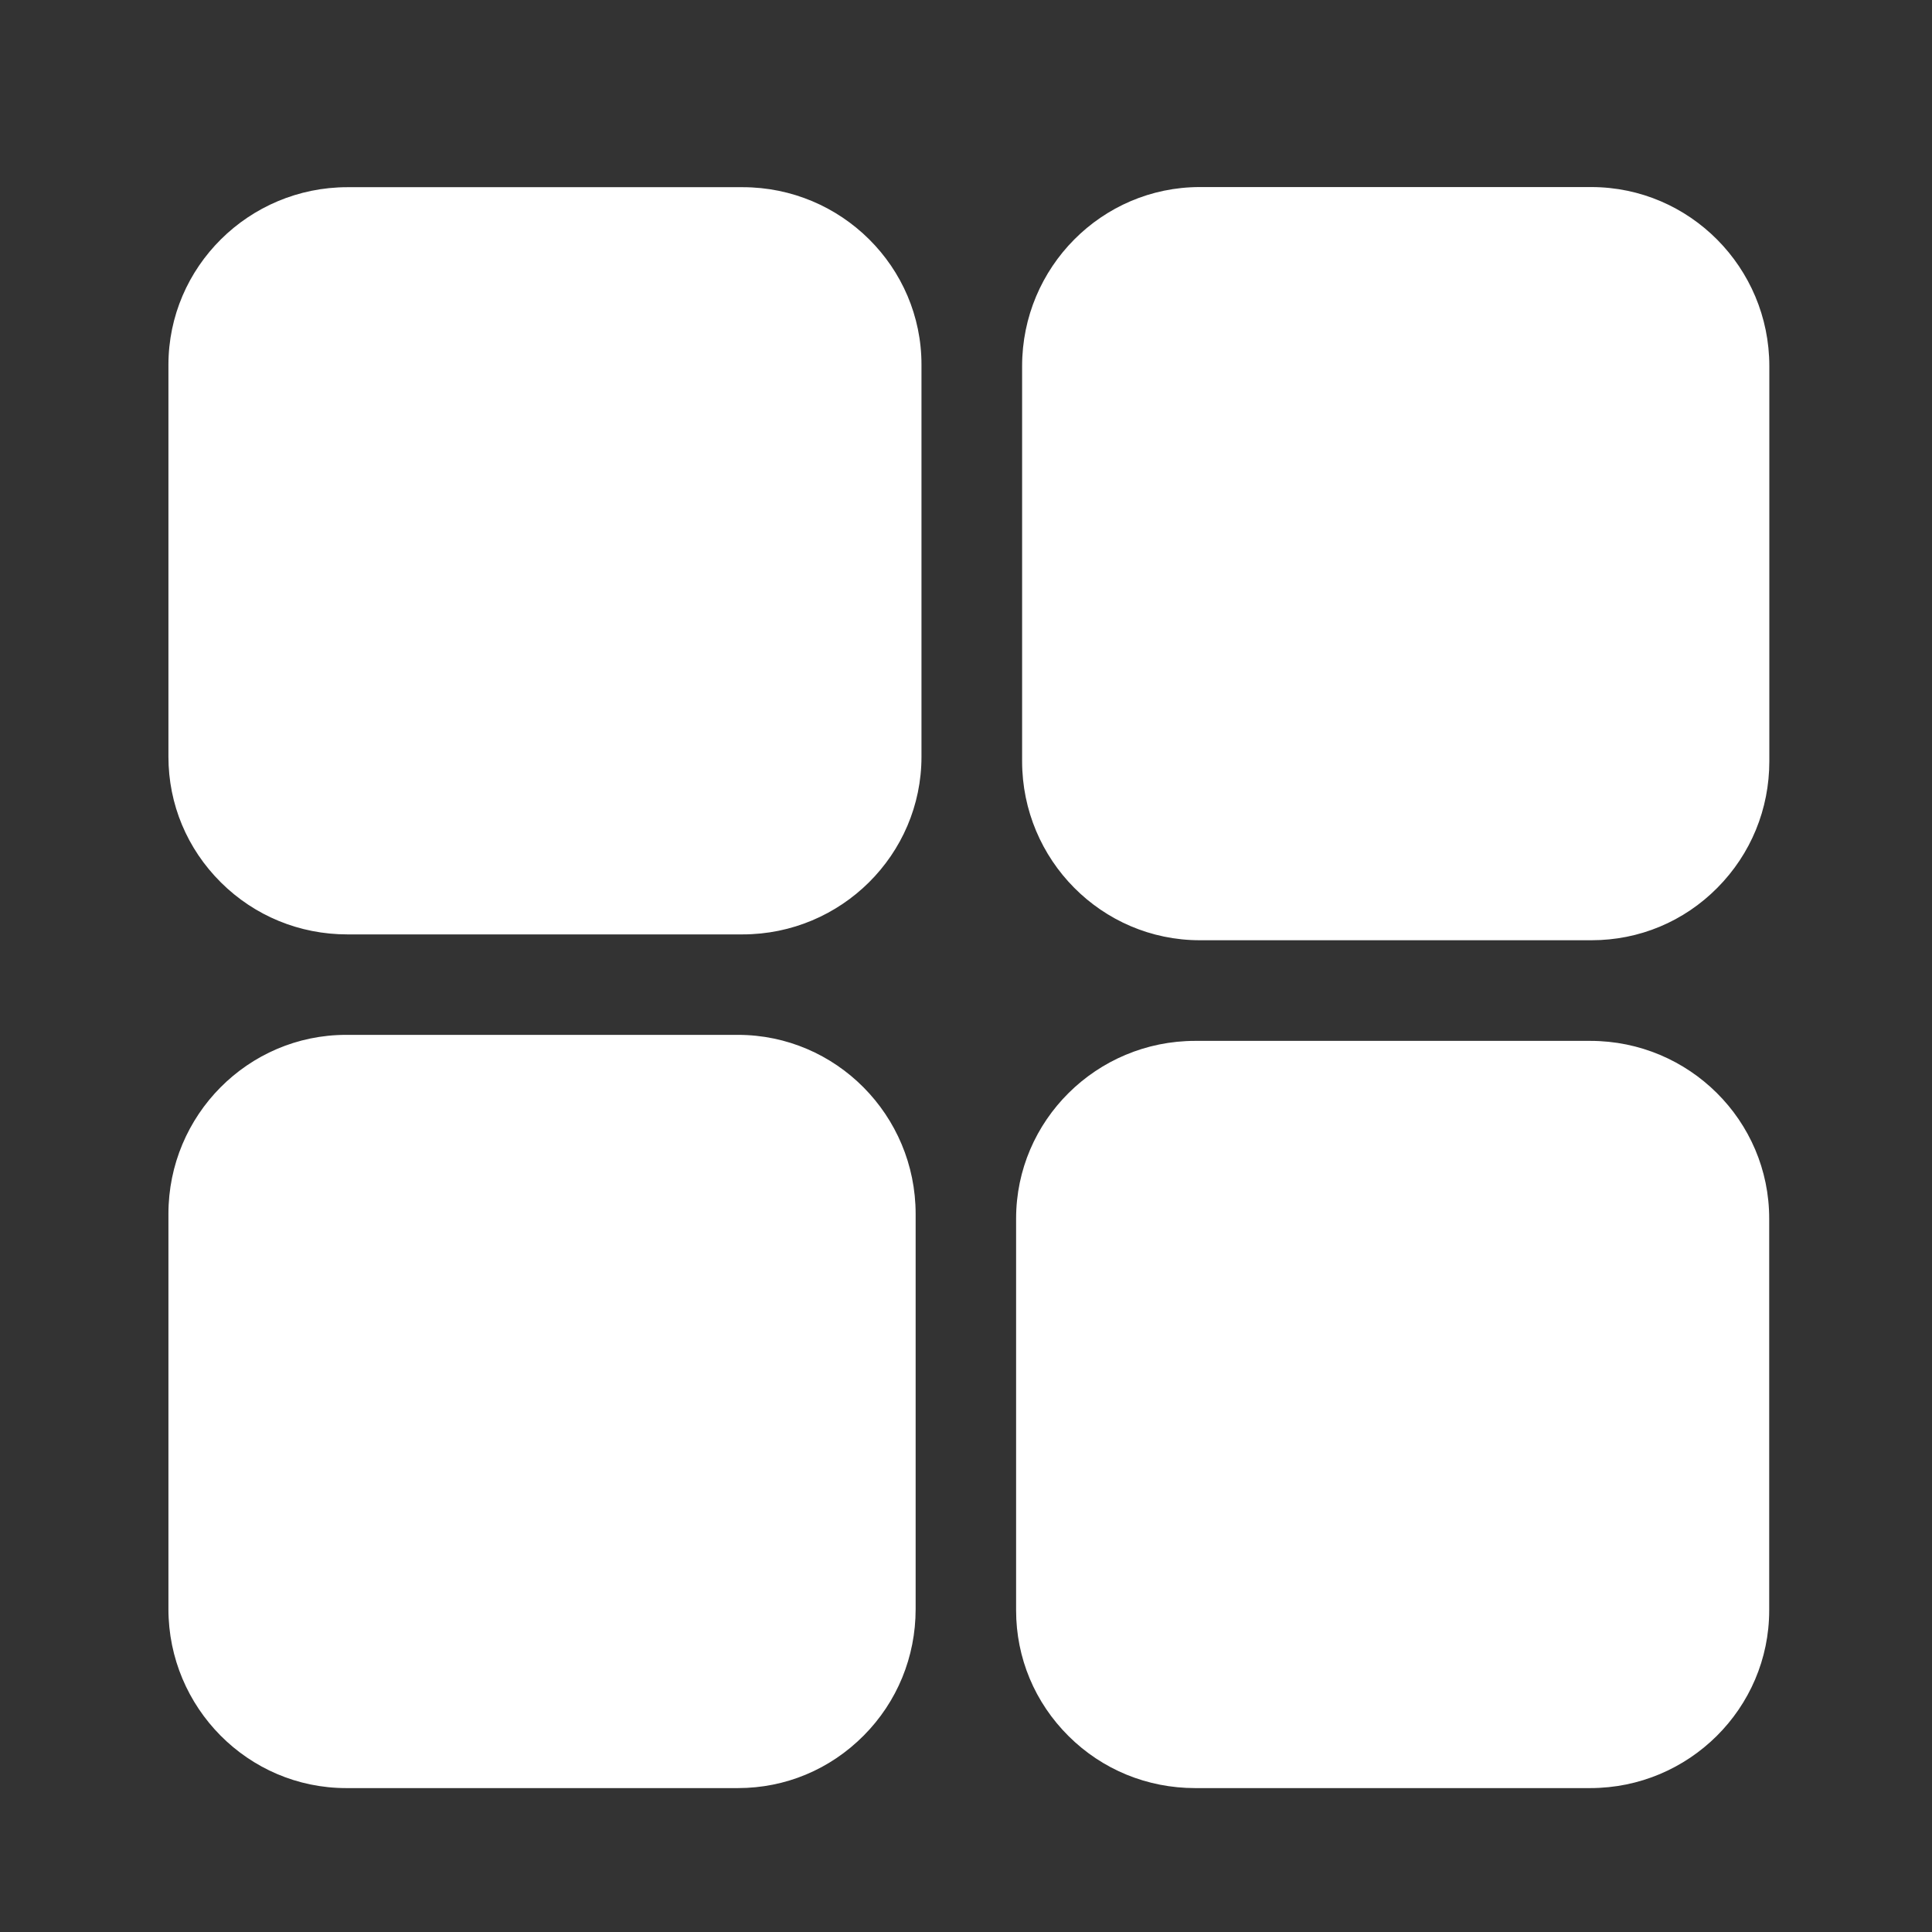<?xml version="1.0" encoding="UTF-8"?>
<svg width="45px" height="45px" viewBox="0 0 45 45" version="1.1" xmlns="http://www.w3.org/2000/svg" xmlns:xlink="http://www.w3.org/1999/xlink">
    <rect x="0" y="0" width="45" height="45" fill="#333333" stroke="none"/>
    <title>常用业务</title>
    <g id="pad" stroke="none" stroke-width="1" fill="none" fill-rule="evenodd">
        <g id="首页1" transform="translate(-65, -155)" fill-rule="nonzero">
            <g id="常用业务" transform="translate(65, 155)">
                <rect id="矩形" fill="#000000" opacity="0" x="0" y="0" width="45" height="45"></rect>
                <path d="M41.211,8.528 L41.211,17.732 C41.211,18.845 40.782,19.891 40.001,20.678 C39.22,21.467 38.178,21.9 37.071,21.9 L27.946,21.9 C25.663,21.9 23.807,20.031 23.807,17.73 L23.807,8.526 C23.807,6.227 25.663,4.357 27.946,4.357 L37.069,4.357 C39.354,4.36 41.211,6.23 41.211,8.528 L41.211,8.528 Z M17.187,24.104 L8.062,24.104 C5.779,24.104 3.923,25.974 3.923,28.273 L3.923,37.477 C3.923,39.775 5.779,41.648 8.062,41.648 L17.188,41.648 C18.295,41.648 19.333,41.214 20.117,40.425 C20.898,39.639 21.327,38.592 21.327,37.479 L21.327,28.275 C21.327,25.974 19.47,24.104 17.187,24.104 L17.187,24.104 Z M37.042,24.244 L27.838,24.244 C25.54,24.244 23.667,26.1 23.667,28.383 L23.667,37.508 C23.667,38.615 24.101,39.654 24.89,40.438 C25.676,41.219 26.723,41.648 27.836,41.648 L37.04,41.648 C39.338,41.648 41.208,39.791 41.208,37.508 L41.208,28.386 C41.211,26.1 39.341,24.244 37.042,24.244 L37.042,24.244 Z M17.298,4.36 L8.094,4.36 C5.795,4.36 3.923,6.217 3.923,8.499 L3.923,17.625 C3.923,18.732 4.357,19.77 5.146,20.554 C5.932,21.335 6.979,21.764 8.091,21.764 L17.295,21.764 C19.594,21.764 21.463,19.907 21.463,17.625 L21.463,8.497 C21.466,6.217 19.596,4.36 17.298,4.36 L17.298,4.36 Z" id="形状" fill="#fff"></path>
            </g>
        </g>
    </g>
</svg>
